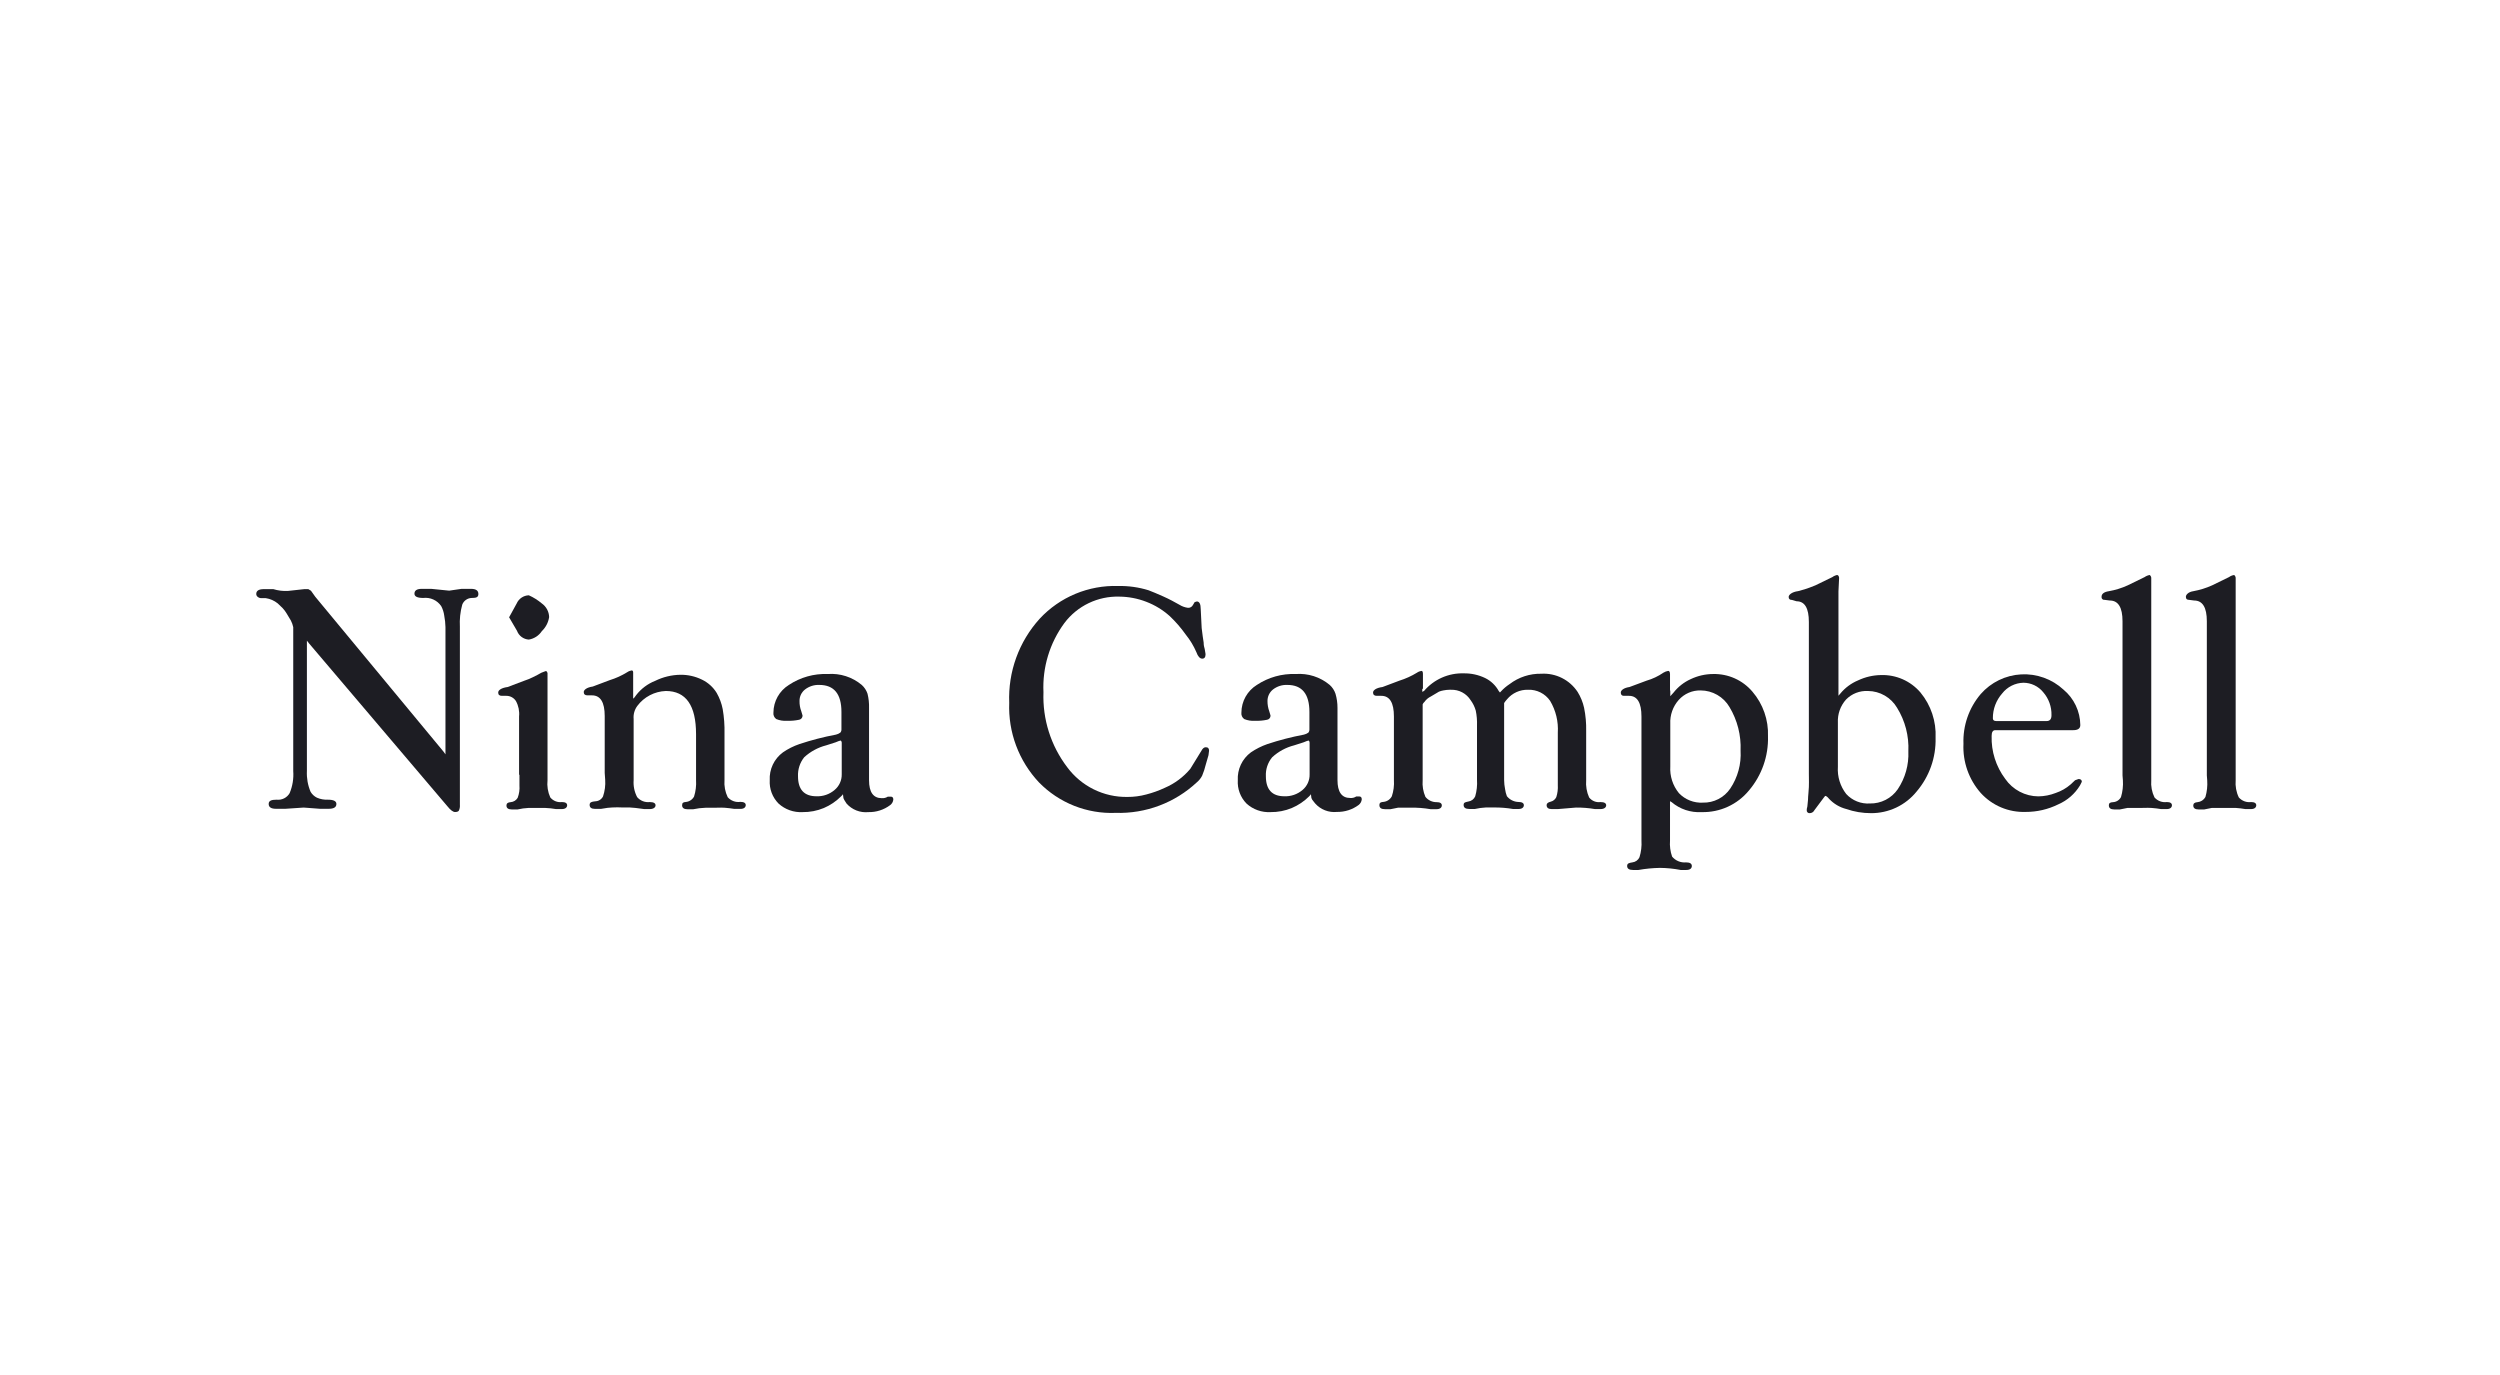 <svg width="400" height="220" viewBox="0 0 400 220" fill="none" xmlns="http://www.w3.org/2000/svg">
<path fill-rule="evenodd" clip-rule="evenodd" d="M286.717 95.991C286.353 95.991 286.186 95.824 286.186 95.505C286.186 95.187 286.672 94.716 287.704 94.58L288.736 94.291C289.171 94.16 289.747 93.948 290.466 93.654L293.182 92.334C293.315 92.231 293.464 92.149 293.622 92.091L293.91 92C294.108 92 294.214 92.152 294.259 92.44L294.153 94.625V111.318L294.441 110.984C295.204 110.053 296.183 109.323 297.294 108.86C298.439 108.318 299.686 108.028 300.952 108.01C302.145 107.97 303.331 108.199 304.424 108.68C305.517 109.161 306.488 109.881 307.265 110.787C308.954 112.827 309.82 115.425 309.693 118.071C309.772 121.205 308.692 124.259 306.658 126.645C305.779 127.733 304.667 128.61 303.403 129.209C302.139 129.808 300.757 130.114 299.358 130.105C298.005 130.106 296.661 129.88 295.382 129.437C294.344 129.166 293.403 128.608 292.666 127.829C292.408 127.51 292.196 127.343 292.029 127.343L291.831 127.586L290.314 129.619C290.247 129.761 290.142 129.881 290.01 129.967C289.879 130.053 289.727 130.1 289.57 130.105C289.504 130.115 289.436 130.11 289.373 130.089C289.309 130.068 289.251 130.033 289.204 129.986C289.157 129.938 289.121 129.88 289.1 129.817C289.08 129.753 289.074 129.686 289.085 129.619V129.437L289.176 129.043L289.282 127.965C289.282 127.657 289.312 127.318 289.345 126.951L289.345 126.948C289.374 126.63 289.404 126.291 289.418 125.932C289.439 125.404 289.432 124.891 289.425 124.421C289.422 124.201 289.418 123.99 289.418 123.792V99.512C289.418 97.311 288.766 96.204 287.446 96.204L286.717 95.991ZM298.857 110.559C298.212 110.526 297.567 110.631 296.965 110.866C296.363 111.102 295.819 111.463 295.367 111.925C294.464 112.934 293.995 114.26 294.062 115.613V122.684C293.957 124.251 294.432 125.801 295.397 127.04C295.876 127.561 296.465 127.968 297.122 128.23C297.778 128.493 298.486 128.605 299.191 128.557C300.063 128.574 300.925 128.375 301.701 127.978C302.476 127.581 303.142 126.998 303.638 126.281C304.838 124.491 305.433 122.364 305.337 120.211C305.453 117.76 304.823 115.331 303.531 113.245C303.055 112.435 302.377 111.762 301.563 111.291C300.749 110.82 299.828 110.568 298.888 110.559H298.857Z" fill="#1D1D23"/>
<path d="M161.476 112.456C161.272 107.497 163.027 102.656 166.363 98.981C167.96 97.265 169.907 95.911 172.072 95.011C174.237 94.111 176.569 93.684 178.912 93.76C180.557 93.726 182.197 93.957 183.769 94.443C184.376 94.671 185.165 95.005 186.121 95.43C187.077 95.855 187.942 96.325 188.716 96.765C189.13 97.025 189.596 97.191 190.081 97.251C190.237 97.261 190.393 97.227 190.53 97.151C190.668 97.076 190.78 96.963 190.855 96.826L191.144 96.34L191.493 96.234C191.902 96.234 192.115 96.644 192.115 97.448L192.267 100.483C192.388 101.495 192.494 102.269 192.585 102.805C192.585 103.258 192.674 103.562 192.724 103.735C192.736 103.776 192.746 103.81 192.752 103.837L192.889 104.656C192.889 105.142 192.722 105.385 192.358 105.385C191.993 105.385 191.66 105.036 191.417 104.338C190.98 103.329 190.408 102.385 189.717 101.53C188.961 100.462 188.102 99.471 187.153 98.571C186.048 97.584 184.773 96.807 183.389 96.279C182.018 95.751 180.564 95.473 179.095 95.46C177.4 95.411 175.717 95.768 174.189 96.502C172.66 97.236 171.33 98.325 170.308 99.679C167.954 102.878 166.77 106.789 166.954 110.757C166.794 115.071 168.135 119.308 170.748 122.745C171.858 124.247 173.309 125.463 174.982 126.291C176.656 127.12 178.502 127.538 180.369 127.51C181.394 127.516 182.415 127.383 183.404 127.116C184.422 126.854 185.412 126.499 186.363 126.053C187.943 125.376 189.342 124.336 190.446 123.018L192.236 120.105C192.428 119.74 192.656 119.558 192.919 119.558C193.283 119.558 193.45 119.74 193.45 120.105L193.359 120.833L192.919 122.35C192.776 122.952 192.583 123.541 192.343 124.111C192.137 124.512 191.853 124.868 191.508 125.158C187.991 128.447 183.315 130.209 178.503 130.06C176.232 130.151 173.967 129.765 171.855 128.925C169.743 128.086 167.83 126.813 166.241 125.188C164.641 123.489 163.396 121.488 162.578 119.302C161.759 117.116 161.385 114.789 161.476 112.456Z" fill="#1D1D23"/>
<path d="M49.104 123.352V102.501L49.407 102.896L71.593 129.012C72.079 129.619 72.489 129.923 72.807 129.923C73.126 129.923 73.338 129.847 73.43 129.68C73.559 129.39 73.612 129.071 73.581 128.754V100.286C73.514 99.089 73.642 97.89 73.961 96.735C74.08 96.427 74.288 96.163 74.558 95.974C74.829 95.785 75.148 95.68 75.478 95.672C76.176 95.672 76.54 95.581 76.54 95.035C76.54 94.489 76.146 94.216 75.372 94.216H73.854L71.866 94.504L68.998 94.216H67.481C66.707 94.216 66.312 94.474 66.312 94.99C66.312 95.445 66.783 95.672 67.724 95.672C68.275 95.606 68.835 95.693 69.34 95.924C69.846 96.154 70.279 96.518 70.592 96.977C70.843 97.45 71.008 97.964 71.077 98.495C71.196 99.105 71.262 99.725 71.275 100.346V120.696L70.971 120.271L50.439 95.475L49.756 94.519L49.331 94.261H48.694L46.069 94.549C45.279 94.591 44.488 94.493 43.731 94.261H42.214C41.41 94.261 41 94.519 41 95.035C41 95.127 41.022 95.218 41.064 95.3C41.106 95.382 41.168 95.452 41.243 95.505C41.405 95.639 41.61 95.709 41.819 95.703H42.517C43.225 95.806 43.891 96.1 44.445 96.552L45.219 97.296C45.461 97.555 45.675 97.841 45.856 98.146L46.539 99.284C46.713 99.619 46.84 99.977 46.918 100.346V123.352C47.009 124.565 46.811 125.781 46.342 126.903C46.135 127.261 45.828 127.551 45.458 127.737C45.089 127.923 44.673 127.997 44.263 127.95C43.413 127.95 42.988 128.117 42.988 128.633C42.988 129.149 43.383 129.407 44.156 129.407H45.674L48.588 129.21L51.198 129.407H52.609C53.413 129.407 53.823 129.149 53.823 128.633C53.823 128.178 53.368 127.95 52.457 127.95C51.859 127.978 51.262 127.869 50.712 127.631C50.289 127.423 49.936 127.096 49.695 126.691C49.249 125.637 49.047 124.495 49.104 123.352Z" fill="#1D1D23"/>
<path d="M83.051 114.641V123.959H83.111V125.674C83.164 126.35 83.066 127.029 82.823 127.662C82.704 127.857 82.54 128.021 82.345 128.14C82.149 128.259 81.928 128.329 81.7 128.345C81.245 128.375 81.032 128.557 81.032 128.876C81.032 129.301 81.321 129.513 81.897 129.513H82.808C83.381 129.379 83.965 129.298 84.553 129.27H87.239C87.814 129.292 88.387 129.353 88.954 129.452H89.91C90.456 129.452 90.744 129.179 90.744 128.845C90.744 128.511 90.456 128.329 89.91 128.329C89.561 128.373 89.207 128.328 88.881 128.198C88.554 128.068 88.266 127.857 88.043 127.586C87.654 126.721 87.502 125.767 87.603 124.824V107.691C87.591 107.623 87.564 107.558 87.525 107.5C87.485 107.443 87.435 107.394 87.376 107.357L87.026 107.479L86.602 107.645C86.222 107.873 85.782 108.101 85.281 108.344C84.842 108.566 84.385 108.754 83.916 108.905L81.23 109.922C80.198 110.058 79.712 110.438 79.712 110.802C79.712 111.166 79.909 111.333 80.304 111.333H81.032C81.335 111.334 81.632 111.411 81.898 111.557C82.163 111.702 82.387 111.913 82.55 112.168C82.963 112.923 83.137 113.785 83.051 114.641Z" fill="#1D1D23"/>
<path d="M82.671 96.552L81.457 98.768L82.717 100.923C82.861 101.317 83.117 101.661 83.454 101.912C83.791 102.163 84.194 102.309 84.614 102.334C85.034 102.263 85.435 102.106 85.793 101.874C86.15 101.642 86.457 101.339 86.693 100.984C87.319 100.384 87.73 99.595 87.861 98.738C87.85 98.308 87.739 97.886 87.536 97.507C87.333 97.127 87.044 96.8 86.693 96.552C86.064 96.022 85.365 95.582 84.614 95.247C84.199 95.258 83.797 95.387 83.453 95.618C83.109 95.849 82.838 96.173 82.671 96.552Z" fill="#1D1D23"/>
<path d="M96.754 123.671V114.566C96.754 112.365 96.071 111.257 94.72 111.257H93.992C93.597 111.257 93.4 111.075 93.4 110.726C93.4 110.377 93.886 109.983 94.842 109.846L97.543 108.829C98.529 108.526 99.472 108.097 100.35 107.555C100.467 107.471 100.595 107.405 100.73 107.357L101.064 107.266C101.231 107.266 101.306 107.388 101.306 107.6V111.789L101.504 111.606L101.792 111.212C102.581 110.195 103.63 109.408 104.827 108.936C106.088 108.314 107.473 107.982 108.879 107.964C110.067 107.95 111.242 108.215 112.308 108.738C113.288 109.207 114.111 109.95 114.676 110.878C115.133 111.68 115.456 112.552 115.632 113.458C115.854 114.745 115.951 116.052 115.92 117.358V124.794C115.843 125.744 116.021 126.698 116.436 127.556C116.685 127.836 117 128.051 117.352 128.181C117.704 128.311 118.083 128.351 118.454 128.299C119.031 128.299 119.319 128.481 119.319 128.815C119.319 129.149 119.046 129.422 118.5 129.422H117.483C117.028 129.346 116.497 129.286 115.966 129.24C115.61 129.21 115.207 129.22 114.811 129.23C114.616 129.235 114.421 129.24 114.236 129.24H112.9C112.227 129.261 111.556 129.342 110.897 129.483H110.017C109.44 129.483 109.137 129.27 109.137 128.846C109.137 128.421 109.349 128.345 109.759 128.314C110.028 128.284 110.285 128.19 110.51 128.039C110.734 127.889 110.919 127.687 111.049 127.449C111.317 126.602 111.425 125.711 111.368 124.824V117.464C111.368 112.861 109.754 110.559 106.527 110.559C105.638 110.592 104.768 110.823 103.981 111.235C103.193 111.647 102.507 112.231 101.974 112.942C101.525 113.543 101.314 114.289 101.382 115.036V124.824C101.312 125.764 101.506 126.705 101.944 127.54C102.19 127.827 102.503 128.049 102.854 128.187C103.206 128.324 103.587 128.373 103.962 128.33C104.569 128.33 104.888 128.512 104.888 128.846C104.888 129.179 104.569 129.453 103.962 129.453H103.082C102.02 129.301 101.246 129.21 100.76 129.195H99.592C99.051 129.165 98.509 129.165 97.968 129.195C97.594 129.195 96.987 129.27 96.147 129.422H95.221C94.629 129.422 94.341 129.21 94.341 128.785C94.341 128.36 94.644 128.269 95.251 128.208C95.507 128.201 95.756 128.126 95.972 127.989C96.188 127.853 96.364 127.662 96.481 127.434C96.773 126.576 96.891 125.668 96.83 124.763L96.754 123.671Z" fill="#1D1D23"/>
<path fill-rule="evenodd" clip-rule="evenodd" d="M134.768 127.222L134.874 127.07L134.95 127.707L135.086 127.996L135.451 128.572C135.883 129.06 136.424 129.438 137.031 129.676C137.638 129.913 138.293 130.003 138.941 129.938C140.198 129.967 141.427 129.572 142.431 128.815C142.57 128.71 142.687 128.578 142.773 128.427C142.859 128.275 142.913 128.108 142.932 127.935C142.932 127.616 142.795 127.464 142.537 127.464H142.052C141.762 127.647 141.422 127.732 141.081 127.707C139.73 127.707 139.047 126.751 139.047 124.839V113.276C139.07 112.509 138.988 111.744 138.804 110.999C138.623 110.457 138.304 109.971 137.879 109.588C136.364 108.322 134.415 107.696 132.446 107.843C130.24 107.756 128.063 108.367 126.224 109.588C125.471 110.054 124.849 110.704 124.416 111.476C123.984 112.249 123.754 113.119 123.75 114.004C123.722 114.204 123.75 114.407 123.83 114.592C123.911 114.777 124.041 114.936 124.206 115.051C124.753 115.278 125.346 115.372 125.936 115.324C126.588 115.35 127.24 115.294 127.878 115.157C128.031 115.126 128.167 115.041 128.264 114.919C128.361 114.797 128.413 114.645 128.409 114.49L128.212 113.822C128.011 113.294 127.913 112.733 127.924 112.168C127.917 111.812 127.992 111.46 128.145 111.138C128.298 110.817 128.523 110.536 128.804 110.316C129.457 109.81 130.269 109.552 131.095 109.588C133.447 109.588 134.631 111.03 134.631 113.913V116.66C134.64 116.761 134.628 116.862 134.597 116.959C134.566 117.055 134.515 117.145 134.449 117.221C134.241 117.374 134.003 117.483 133.751 117.54C131.766 117.912 129.809 118.419 127.893 119.057C126.962 119.376 126.079 119.82 125.268 120.378C124.574 120.888 124.017 121.563 123.649 122.342C123.281 123.121 123.112 123.979 123.159 124.839C123.119 125.526 123.224 126.213 123.467 126.856C123.71 127.499 124.086 128.084 124.57 128.572C125.088 129.043 125.693 129.406 126.353 129.64C127.012 129.875 127.711 129.976 128.409 129.938C129.575 129.953 130.731 129.731 131.809 129.285C132.841 128.847 133.779 128.213 134.57 127.419L134.768 127.222ZM133.705 118.769L134.191 118.572L134.525 118.481C134.617 118.568 134.672 118.688 134.677 118.815V123.898C134.685 124.376 134.586 124.849 134.386 125.282C134.187 125.716 133.892 126.099 133.523 126.402C132.722 127.087 131.693 127.444 130.64 127.404C128.667 127.404 127.681 126.326 127.681 124.202C127.633 123.104 127.983 122.026 128.667 121.167C129.665 120.249 130.875 119.592 132.188 119.255L133.705 118.769Z" fill="#1D1D23"/>
<path fill-rule="evenodd" clip-rule="evenodd" d="M209.642 127.222L209.748 127.07L209.824 127.677L209.961 127.965L210.416 128.542C210.847 129.031 211.389 129.41 211.996 129.647C212.603 129.885 213.258 129.974 213.907 129.908C215.162 129.932 216.391 129.537 217.397 128.785C217.532 128.677 217.644 128.544 217.728 128.393C217.811 128.242 217.864 128.076 217.882 127.905C217.882 127.586 217.746 127.434 217.488 127.434H217.002C216.715 127.623 216.373 127.708 216.031 127.677C214.68 127.677 213.998 126.721 213.998 124.809V113.245C214 112.485 213.893 111.729 213.679 110.999C213.498 110.457 213.179 109.971 212.753 109.588C211.238 108.322 209.289 107.696 207.32 107.843C205.115 107.758 202.938 108.369 201.099 109.588C200.346 110.054 199.724 110.704 199.291 111.476C198.858 112.249 198.629 113.119 198.625 114.004C198.597 114.204 198.625 114.407 198.705 114.592C198.785 114.777 198.915 114.936 199.08 115.051C199.627 115.277 200.22 115.371 200.81 115.324C201.462 115.351 202.115 115.295 202.753 115.157C202.907 115.128 203.045 115.045 203.143 114.922C203.24 114.8 203.29 114.646 203.284 114.49L203.087 113.822C202.892 113.292 202.795 112.732 202.798 112.168C202.795 111.813 202.872 111.461 203.024 111.14C203.177 110.82 203.401 110.538 203.678 110.316C204.336 109.808 205.154 109.549 205.985 109.588C208.322 109.588 209.506 111.03 209.506 113.913V116.66C209.521 116.861 209.462 117.061 209.339 117.221C209.124 117.374 208.882 117.482 208.626 117.54C206.641 117.914 204.684 118.421 202.768 119.057C201.84 119.382 200.957 119.826 200.143 120.378C199.452 120.89 198.899 121.566 198.534 122.345C198.169 123.123 198.002 123.98 198.048 124.839C198.007 125.524 198.109 126.211 198.35 126.854C198.59 127.497 198.963 128.082 199.445 128.572C199.963 129.042 200.569 129.405 201.228 129.639C201.887 129.874 202.585 129.975 203.284 129.938C204.449 129.953 205.606 129.731 206.683 129.285C207.72 128.847 208.663 128.214 209.46 127.419L209.642 127.222ZM208.58 118.769L209.066 118.572L209.384 118.481C209.433 118.522 209.472 118.573 209.498 118.63C209.524 118.688 209.537 118.751 209.536 118.815V123.898C209.548 124.374 209.451 124.847 209.254 125.281C209.057 125.714 208.764 126.098 208.398 126.402C207.591 127.087 206.557 127.444 205.499 127.404C203.527 127.404 202.54 126.326 202.54 124.202C202.483 123.101 202.841 122.018 203.542 121.167C204.538 120.246 205.748 119.589 207.062 119.255L208.58 118.769Z" fill="#1D1D23"/>
<path d="M227.564 110.21V110.696L227.853 110.544C228.632 109.631 229.607 108.904 230.705 108.419C231.803 107.933 232.996 107.7 234.196 107.737C235.376 107.716 236.545 107.97 237.61 108.48C238.537 108.929 239.301 109.656 239.795 110.559L239.993 110.802L240.175 110.605C240.582 110.167 241.041 109.78 241.541 109.452C242.995 108.343 244.781 107.76 246.609 107.798C247.748 107.731 248.885 107.966 249.905 108.477C250.925 108.988 251.793 109.759 252.421 110.711C252.906 111.492 253.255 112.349 253.453 113.245C253.702 114.463 253.814 115.705 253.787 116.948V124.824C253.708 125.77 253.87 126.72 254.257 127.586C254.468 127.86 254.748 128.073 255.068 128.203C255.388 128.334 255.736 128.377 256.078 128.33C256.685 128.33 256.989 128.512 256.989 128.846C256.989 129.179 256.685 129.453 256.078 129.453H255.198C254.196 129.282 253.18 129.2 252.163 129.21L249.25 129.453H248.278C247.732 129.453 247.459 129.24 247.459 128.815C247.459 128.557 247.671 128.375 248.111 128.269C248.306 128.222 248.487 128.133 248.642 128.006C248.797 127.88 248.922 127.721 249.007 127.541C249.207 126.919 249.289 126.265 249.25 125.613V117.221C249.359 115.442 248.93 113.671 248.02 112.138C247.63 111.566 247.101 111.104 246.482 110.793C245.863 110.482 245.176 110.334 244.485 110.362C243.847 110.345 243.214 110.473 242.633 110.736C242.053 110.999 241.539 111.39 241.131 111.88C240.957 112.068 240.8 112.271 240.66 112.487C240.67 112.552 240.67 112.619 240.66 112.684V124.809C240.665 125.293 240.716 125.776 240.812 126.251C240.863 126.64 240.96 127.022 241.101 127.389C241.322 127.667 241.6 127.893 241.917 128.053C242.234 128.213 242.582 128.302 242.937 128.314C243.529 128.314 243.817 128.497 243.817 128.83C243.817 129.164 243.544 129.437 242.997 129.437H242.072C241.069 129.266 240.054 129.185 239.037 129.195H237.747C237.154 129.225 236.565 129.306 235.986 129.437H235.106C234.484 129.437 234.181 129.225 234.181 128.8C234.181 128.414 234.393 128.366 234.818 128.27L234.879 128.256L234.955 128.239C235.189 128.205 235.411 128.112 235.599 127.968C235.788 127.825 235.937 127.636 236.032 127.419C236.282 126.557 236.38 125.659 236.32 124.763V116.068C236.349 115.274 236.283 114.479 236.123 113.701C235.954 113.099 235.676 112.533 235.304 112.031C234.972 111.503 234.507 111.07 233.956 110.777C233.405 110.484 232.786 110.341 232.162 110.362H231.92C231.588 110.365 231.258 110.401 230.933 110.468C230.694 110.509 230.46 110.575 230.235 110.666L228.93 111.44C228.523 111.636 228.172 111.934 227.913 112.305C227.785 112.409 227.685 112.545 227.625 112.699V124.839C227.552 125.747 227.703 126.659 228.065 127.495C228.279 127.764 228.551 127.981 228.862 128.128C229.172 128.275 229.512 128.35 229.856 128.345C230.417 128.345 230.69 128.527 230.69 128.861C230.69 129.195 230.417 129.468 229.856 129.468H228.884C227.837 129.29 226.775 129.209 225.713 129.225H223.71L222.496 129.468H221.585C220.993 129.468 220.705 129.255 220.705 128.83C220.705 128.406 220.933 128.33 221.388 128.299C221.662 128.267 221.924 128.169 222.151 128.013C222.378 127.857 222.564 127.648 222.693 127.404C222.973 126.569 223.086 125.687 223.027 124.809V114.642C223.027 112.441 222.359 111.333 221.009 111.333H220.28C219.886 111.333 219.688 111.151 219.688 110.802C219.688 110.453 220.159 110.059 221.206 109.922L223.907 108.905C224.892 108.598 225.835 108.17 226.714 107.631C226.831 107.547 226.959 107.481 227.094 107.433L227.428 107.342C227.595 107.342 227.67 107.509 227.67 107.828V110.21H227.564Z" fill="#1D1D23"/>
<path fill-rule="evenodd" clip-rule="evenodd" d="M267.247 111.394V110.468L267.202 110.514V107.873C267.202 107.524 267.096 107.342 266.914 107.342C266.639 107.387 266.376 107.485 266.14 107.631C265.319 108.198 264.412 108.629 263.454 108.905L260.722 109.922C259.796 110.059 259.326 110.453 259.326 110.802C259.326 111.151 259.493 111.333 259.812 111.333H260.646C261.966 111.333 262.634 112.441 262.634 114.642V134.491C262.693 135.393 262.585 136.299 262.315 137.162C262.212 137.385 262.053 137.577 261.854 137.721C261.655 137.864 261.422 137.954 261.177 137.981C260.631 138.072 260.343 138.133 260.343 138.558C260.343 138.983 260.661 139.195 261.268 139.195H262.149C263.286 138.994 264.438 138.882 265.593 138.861C266.704 138.872 267.811 138.984 268.902 139.195H269.812C270.404 139.195 270.692 138.937 270.692 138.558C270.692 138.178 270.389 137.981 269.767 137.981C269.347 138.021 268.925 137.957 268.536 137.795C268.147 137.634 267.804 137.38 267.536 137.055C267.248 136.233 267.135 135.36 267.202 134.491V128.193L267.445 128.33C268.781 129.466 270.504 130.043 272.255 129.938C273.701 129.975 275.136 129.681 276.451 129.078C277.766 128.476 278.926 127.582 279.843 126.463C281.889 124.048 282.97 120.962 282.878 117.798C282.975 115.192 282.086 112.645 280.389 110.666C279.618 109.757 278.654 109.032 277.567 108.543C276.48 108.055 275.298 107.816 274.107 107.843C272.862 107.847 271.634 108.127 270.51 108.663C269.441 109.146 268.504 109.88 267.779 110.802L267.384 111.242L267.247 111.394ZM270.184 110.842C270.789 110.58 271.444 110.452 272.104 110.468C273.037 110.471 273.954 110.717 274.763 111.183C275.573 111.649 276.246 112.318 276.717 113.124C277.98 115.226 278.598 117.654 278.492 120.105C278.621 122.255 278.039 124.387 276.838 126.175C276.356 126.885 275.703 127.463 274.939 127.855C274.176 128.248 273.326 128.442 272.468 128.421C271.756 128.461 271.044 128.346 270.381 128.084C269.718 127.822 269.12 127.419 268.628 126.903C267.645 125.702 267.152 124.173 267.247 122.624V115.825C267.177 114.418 267.662 113.039 268.598 111.986C269.038 111.494 269.579 111.104 270.184 110.842Z" fill="#1D1D23"/>
<path fill-rule="evenodd" clip-rule="evenodd" d="M318.661 117.752C318.661 117.13 318.858 116.827 319.253 116.827H331.727C332.471 116.827 332.85 116.553 332.85 116.007C332.838 114.922 332.591 113.852 332.124 112.872C331.658 111.892 330.984 111.025 330.149 110.332C329.24 109.495 328.173 108.849 327.011 108.432C325.849 108.014 324.615 107.833 323.382 107.9C322.149 107.966 320.942 108.279 319.831 108.819C318.721 109.359 317.729 110.116 316.916 111.045C315.031 113.261 314.045 116.104 314.154 119.012C314.02 121.891 315.01 124.71 316.916 126.873C317.819 127.867 318.927 128.654 320.164 129.178C321.4 129.702 322.736 129.951 324.079 129.908C325.899 129.917 327.697 129.501 329.329 128.694C330.775 128.067 331.989 127.006 332.804 125.659L333.093 125.082C333.093 124.794 332.911 124.642 332.562 124.642L332.015 124.839L331.287 125.522C330.593 126.121 329.789 126.58 328.92 126.873C328.034 127.22 327.094 127.405 326.142 127.419C325.097 127.413 324.067 127.155 323.143 126.666C322.218 126.177 321.425 125.473 320.831 124.612C319.352 122.637 318.587 120.218 318.661 117.752ZM319.405 115.37C319.04 115.37 318.858 115.218 318.858 114.93C318.847 113.466 319.376 112.05 320.346 110.954C320.75 110.434 321.264 110.011 321.852 109.714C322.44 109.418 323.087 109.255 323.745 109.239C324.353 109.24 324.954 109.376 325.502 109.639C326.051 109.901 326.534 110.283 326.916 110.757C327.804 111.777 328.275 113.093 328.237 114.444C328.237 115.066 327.979 115.37 327.448 115.37H319.405Z" fill="#1D1D23"/>
<path d="M339.603 124.065V99.39C339.603 97.19 338.92 96.082 337.569 96.082L336.735 95.976C336.669 95.986 336.601 95.981 336.537 95.96C336.474 95.939 336.416 95.904 336.369 95.857C336.321 95.809 336.286 95.751 336.265 95.688C336.244 95.624 336.239 95.556 336.249 95.49C336.249 95.02 336.629 94.716 337.403 94.595C338.45 94.412 339.47 94.096 340.438 93.654L343.139 92.334C343.383 92.162 343.663 92.048 343.958 92C344.026 92.054 344.082 92.12 344.124 92.196C344.165 92.271 344.192 92.354 344.201 92.44V124.839C344.125 125.784 344.303 126.733 344.717 127.586C344.959 127.863 345.266 128.076 345.61 128.205C345.954 128.335 346.325 128.378 346.69 128.329C347.236 128.329 347.509 128.512 347.509 128.845C347.509 129.179 347.236 129.452 346.69 129.452H345.764C345.339 129.377 344.823 129.316 344.247 129.27C343.862 129.24 343.464 129.25 343.066 129.26C342.867 129.265 342.668 129.27 342.471 129.27H340.392L339.178 129.513H338.298C337.721 129.513 337.418 129.301 337.418 128.876C337.418 128.451 337.645 128.375 338.101 128.345C338.364 128.329 338.618 128.245 338.839 128.102C339.06 127.958 339.239 127.759 339.36 127.525C339.619 126.66 339.722 125.756 339.664 124.854L339.603 124.065Z" fill="#1D1D23"/>
<path d="M353.094 99.39V124.065L353.154 124.854C353.216 125.755 353.118 126.659 352.866 127.525C352.739 127.754 352.557 127.948 352.338 128.091C352.118 128.234 351.867 128.321 351.607 128.345C351.151 128.375 350.924 128.557 350.924 128.876C350.924 129.301 351.212 129.513 351.789 129.513H352.669L353.883 129.27H357.737C358.246 129.305 358.753 129.366 359.255 129.452H360.181C360.727 129.452 361 129.179 361 128.845C361 128.512 360.727 128.329 360.181 128.329C359.816 128.376 359.445 128.333 359.101 128.204C358.758 128.074 358.451 127.862 358.208 127.586C357.8 126.731 357.627 125.783 357.707 124.839V92.44C357.698 92.354 357.671 92.271 357.63 92.196C357.588 92.12 357.532 92.054 357.464 92C357.168 92.043 356.887 92.157 356.645 92.334L353.944 93.654C352.974 94.091 351.955 94.407 350.908 94.595C350.135 94.716 349.74 95.156 349.74 95.49C349.74 95.824 349.907 95.976 350.241 95.976L351.06 96.082C352.411 96.082 353.094 97.19 353.094 99.39Z" fill="#1D1D23"/>
</svg>
